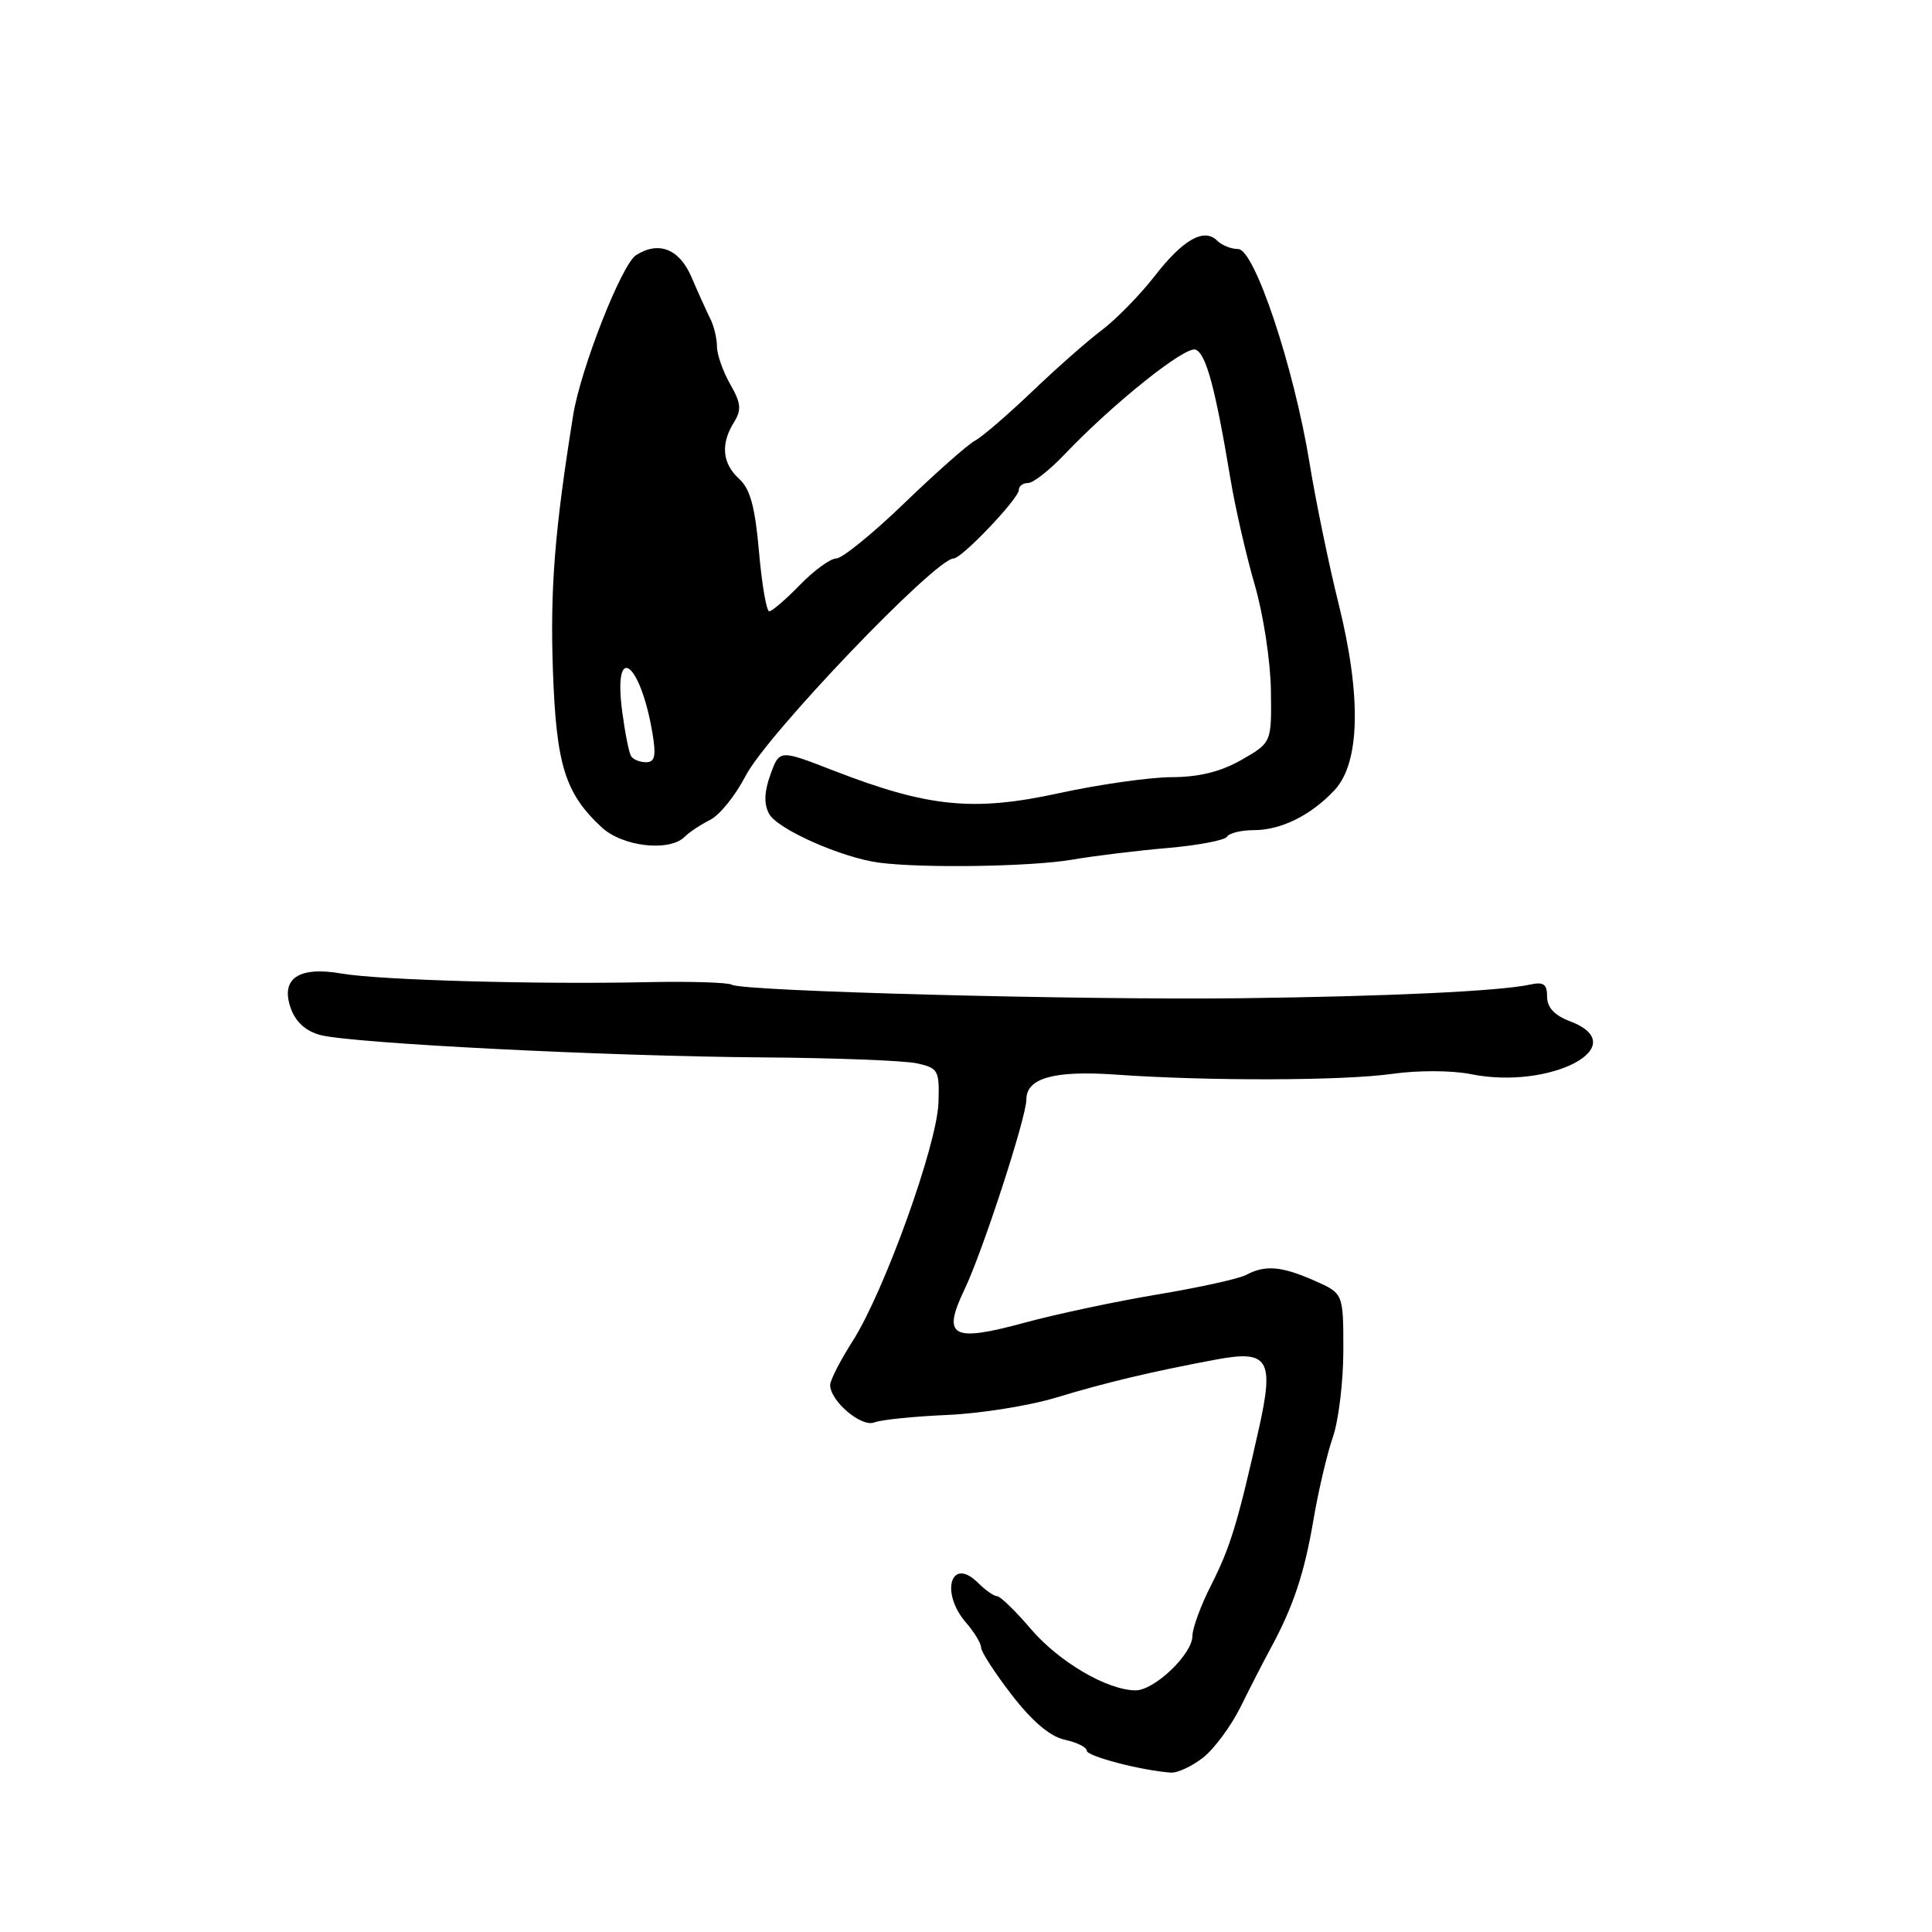 <?xml version="1.0" encoding="UTF-8" standalone="no"?>
<!DOCTYPE svg PUBLIC "-//W3C//DTD SVG 1.1//EN" "http://www.w3.org/Graphics/SVG/1.1/DTD/svg11.dtd" >
<svg xmlns="http://www.w3.org/2000/svg" xmlns:xlink="http://www.w3.org/1999/xlink" version="1.1" viewBox="0 0 256 256">
 <g >
 <path fill="currentColor"
d=" M 159.42 232.89 C 160.90 231.72 163.14 228.69 164.40 226.14 C 165.66 223.59 167.42 220.15 168.32 218.50 C 171.35 212.93 172.82 208.53 174.02 201.50 C 174.67 197.65 175.83 192.68 176.60 190.47 C 177.37 188.25 178.00 183.05 178.00 178.91 C 178.00 171.38 178.00 171.38 174.16 169.69 C 169.82 167.77 167.63 167.59 165.13 168.93 C 164.17 169.44 158.91 170.60 153.45 171.51 C 147.98 172.42 140.01 174.11 135.74 175.27 C 126.10 177.89 124.79 177.15 127.82 170.82 C 130.22 165.80 136.00 148.05 136.00 145.68 C 136.00 142.84 139.70 141.82 147.83 142.39 C 160.09 143.26 177.99 143.21 184.50 142.29 C 187.87 141.81 192.40 141.83 194.84 142.32 C 205.51 144.49 216.63 138.56 208.00 135.31 C 205.97 134.54 205.00 133.49 205.00 132.07 C 205.00 130.40 204.53 130.07 202.75 130.46 C 198.79 131.33 184.03 132.03 164.50 132.27 C 143.17 132.53 98.37 131.35 96.97 130.48 C 96.47 130.18 91.44 130.02 85.78 130.14 C 71.15 130.46 50.24 129.87 45.26 129.00 C 39.57 128.01 37.14 129.66 38.52 133.58 C 39.16 135.40 40.50 136.62 42.42 137.14 C 46.58 138.25 80.38 139.96 101.00 140.11 C 110.62 140.18 119.85 140.53 121.50 140.90 C 124.33 141.52 124.49 141.82 124.35 146.13 C 124.17 151.67 117.21 171.02 113.03 177.62 C 111.36 180.24 110.00 182.89 110.00 183.51 C 110.00 185.64 114.14 189.16 115.85 188.48 C 116.76 188.12 121.10 187.68 125.50 187.49 C 129.90 187.30 136.43 186.26 140.00 185.17 C 146.59 183.17 152.66 181.73 161.23 180.13 C 168.08 178.86 168.86 180.15 166.80 189.34 C 164.01 201.78 163.02 205.03 160.48 210.04 C 159.11 212.73 158.00 215.76 158.00 216.78 C 158.00 219.19 152.94 224.01 150.45 223.98 C 146.68 223.94 140.35 220.22 136.63 215.89 C 134.57 213.47 132.54 211.50 132.12 211.50 C 131.70 211.50 130.57 210.71 129.60 209.74 C 126.01 206.16 124.54 211.01 128.00 215.00 C 129.10 216.27 130.00 217.76 130.00 218.31 C 130.00 218.86 131.83 221.69 134.07 224.59 C 136.77 228.09 139.13 230.09 141.07 230.52 C 142.68 230.87 144.00 231.52 144.00 231.97 C 144.00 232.71 151.19 234.59 155.12 234.88 C 156.00 234.95 157.94 234.05 159.42 232.89 Z  M 142.00 113.92 C 145.03 113.40 150.77 112.70 154.77 112.36 C 158.77 112.01 162.29 111.34 162.58 110.87 C 162.88 110.39 164.46 110.00 166.11 110.00 C 169.75 110.00 173.71 108.04 176.84 104.69 C 180.22 101.07 180.41 92.24 177.37 80.00 C 176.07 74.78 174.34 66.38 173.52 61.34 C 171.45 48.64 166.23 33.00 164.06 33.00 C 163.15 33.00 161.91 32.51 161.30 31.90 C 159.55 30.15 156.77 31.72 153.00 36.58 C 151.07 39.06 147.93 42.28 146.00 43.74 C 144.07 45.19 139.89 48.88 136.71 51.93 C 133.52 54.97 130.15 57.88 129.21 58.38 C 128.27 58.87 124.06 62.59 119.86 66.64 C 115.67 70.69 111.59 74.00 110.81 74.00 C 110.03 74.00 107.87 75.58 106.00 77.50 C 104.13 79.42 102.30 81.00 101.93 81.00 C 101.56 81.00 100.95 77.45 100.57 73.10 C 100.05 67.15 99.40 64.77 97.94 63.45 C 95.70 61.42 95.46 58.83 97.25 55.96 C 98.28 54.30 98.20 53.43 96.75 50.90 C 95.79 49.21 95.00 46.97 95.00 45.91 C 95.00 44.84 94.60 43.19 94.12 42.24 C 93.64 41.28 92.52 38.81 91.64 36.75 C 90.03 32.98 87.29 31.89 84.28 33.81 C 82.38 35.01 76.93 48.89 75.95 55.00 C 73.50 70.25 72.89 77.98 73.26 88.73 C 73.70 101.37 74.86 105.11 79.74 109.64 C 82.50 112.19 88.70 112.90 90.72 110.88 C 91.33 110.27 92.86 109.26 94.11 108.63 C 95.36 108.01 97.46 105.39 98.79 102.82 C 101.59 97.37 123.95 74.00 126.36 74.00 C 127.45 74.00 135.00 66.06 135.00 64.92 C 135.00 64.41 135.55 64.00 136.23 64.00 C 136.90 64.00 139.06 62.31 141.02 60.25 C 147.47 53.47 157.05 45.81 158.42 46.33 C 159.81 46.86 161.03 51.38 163.05 63.50 C 163.69 67.35 165.14 73.65 166.26 77.50 C 167.39 81.35 168.35 87.63 168.40 91.45 C 168.50 98.40 168.50 98.40 164.50 100.69 C 161.75 102.26 158.86 102.97 155.23 102.98 C 152.34 102.99 145.59 103.95 140.23 105.12 C 128.95 107.57 122.96 106.96 110.43 102.10 C 103.28 99.32 103.28 99.32 102.09 102.63 C 101.26 104.93 101.20 106.51 101.91 107.84 C 103.00 109.87 111.55 113.66 116.50 114.31 C 122.29 115.06 136.55 114.84 142.00 113.92 Z  M 83.62 100.19 C 83.34 99.75 82.82 97.11 82.45 94.32 C 81.20 84.94 84.87 87.62 86.47 97.25 C 86.95 100.18 86.77 101.00 85.60 101.00 C 84.79 101.00 83.89 100.64 83.62 100.19 Z "/>
</g>
</svg>